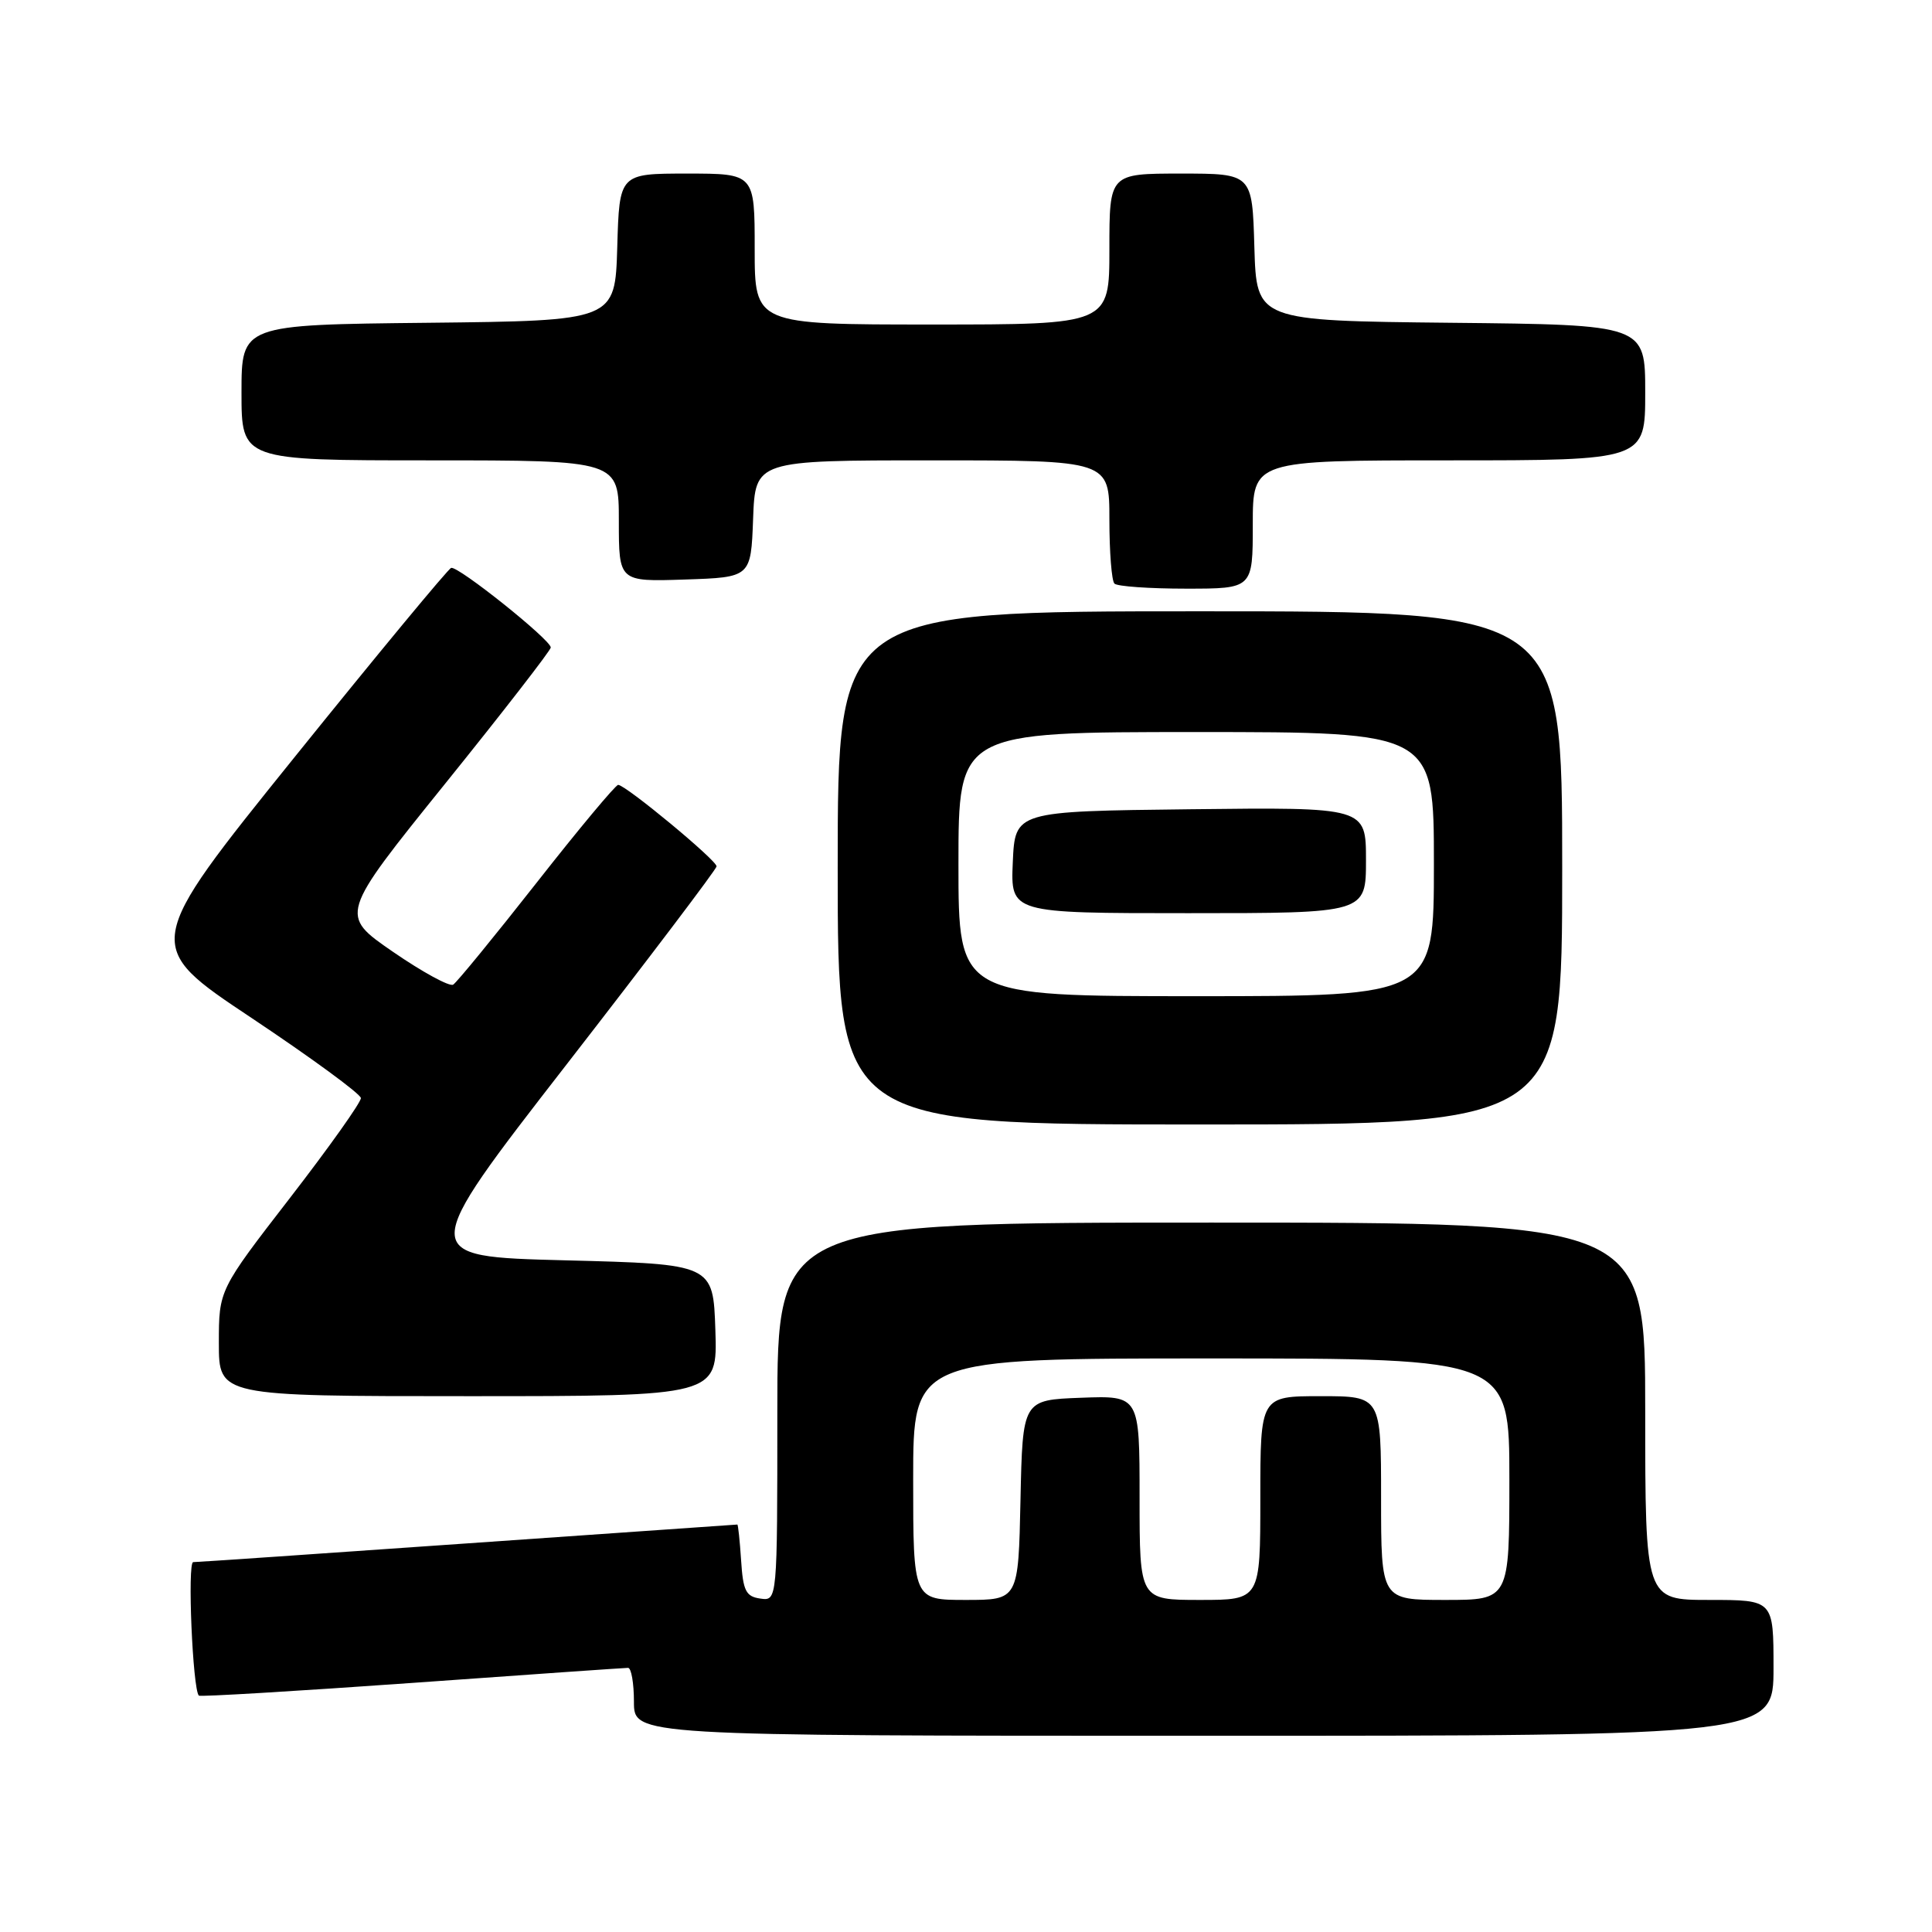 <?xml version="1.0" encoding="UTF-8" standalone="no"?>
<!DOCTYPE svg PUBLIC "-//W3C//DTD SVG 1.1//EN" "http://www.w3.org/Graphics/SVG/1.1/DTD/svg11.dtd" >
<svg xmlns="http://www.w3.org/2000/svg" xmlns:xlink="http://www.w3.org/1999/xlink" version="1.1" viewBox="0 0 256 256">
 <g >
 <path fill="currentColor"
d=" M 235.00 221.00 C 235.00 212.00 235.00 212.00 226.50 212.00 C 218.00 212.00 218.00 212.00 218.00 187.00 C 218.00 162.00 218.00 162.00 160.50 162.00 C 103.00 162.00 103.00 162.00 103.00 187.07 C 103.00 212.14 103.00 212.14 100.75 211.82 C 98.83 211.55 98.46 210.80 98.20 206.75 C 98.03 204.14 97.80 202.00 97.70 202.01 C 97.59 202.01 81.53 203.13 62.00 204.50 C 42.48 205.87 26.10 206.99 25.60 206.99 C 24.81 207.00 25.53 223.86 26.35 224.68 C 26.52 224.85 39.21 224.09 54.55 223.00 C 69.89 221.90 82.79 221.00 83.22 221.00 C 83.65 221.00 84.00 223.03 84.00 225.50 C 84.00 230.00 84.00 230.00 159.50 230.00 C 235.00 230.00 235.00 230.00 235.00 221.00 Z  M 94.79 176.25 C 94.50 167.50 94.50 167.50 74.91 167.00 C 55.32 166.50 55.32 166.50 75.11 141.00 C 86.00 126.97 94.93 115.18 94.95 114.80 C 95.00 114.02 82.90 104.00 81.91 104.00 C 81.57 104.00 76.70 109.83 71.10 116.97 C 65.50 124.10 60.53 130.17 60.05 130.47 C 59.57 130.77 55.98 128.81 52.07 126.12 C 44.97 121.23 44.97 121.23 58.97 103.86 C 66.67 94.31 72.97 86.18 72.98 85.80 C 73.01 84.80 60.67 74.94 59.78 75.25 C 59.37 75.39 50.01 86.70 38.98 100.39 C 18.92 125.29 18.92 125.29 33.34 134.89 C 41.27 140.18 47.78 144.95 47.82 145.50 C 47.85 146.05 43.63 151.99 38.44 158.71 C 29.00 170.92 29.00 170.92 29.00 177.96 C 29.00 185.00 29.00 185.00 62.04 185.00 C 95.08 185.00 95.08 185.00 94.79 176.25 Z  M 207.00 115.00 C 207.00 81.00 207.00 81.00 159.00 81.00 C 111.00 81.00 111.00 81.00 111.00 115.00 C 111.00 149.00 111.00 149.00 159.00 149.00 C 207.00 149.00 207.00 149.00 207.00 115.00 Z  M 166.00 69.50 C 166.00 61.00 166.00 61.00 192.00 61.00 C 218.00 61.00 218.00 61.00 218.00 52.02 C 218.00 43.03 218.00 43.03 192.25 42.77 C 166.50 42.50 166.50 42.50 166.21 32.75 C 165.93 23.00 165.93 23.00 156.46 23.00 C 147.00 23.00 147.00 23.00 147.00 33.00 C 147.00 43.00 147.00 43.00 123.50 43.00 C 100.00 43.00 100.00 43.00 100.00 33.00 C 100.00 23.00 100.00 23.00 91.04 23.00 C 82.07 23.00 82.07 23.00 81.79 32.75 C 81.50 42.50 81.50 42.50 56.75 42.77 C 32.00 43.03 32.00 43.03 32.00 52.02 C 32.00 61.00 32.00 61.00 57.00 61.00 C 82.00 61.00 82.00 61.00 82.00 69.04 C 82.00 77.08 82.00 77.08 90.75 76.79 C 99.50 76.50 99.50 76.50 99.79 68.75 C 100.08 61.00 100.08 61.00 123.54 61.00 C 147.00 61.00 147.00 61.00 147.00 68.83 C 147.00 73.14 147.30 76.97 147.67 77.33 C 148.03 77.70 152.31 78.00 157.17 78.00 C 166.00 78.00 166.00 78.00 166.00 69.50 Z  M 121.00 196.00 C 121.00 180.00 121.00 180.00 160.50 180.00 C 200.00 180.00 200.00 180.00 200.00 196.00 C 200.00 212.00 200.00 212.00 191.50 212.00 C 183.00 212.00 183.00 212.00 183.00 198.50 C 183.00 185.00 183.00 185.00 175.00 185.00 C 167.00 185.00 167.00 185.00 167.00 198.50 C 167.00 212.00 167.00 212.00 159.00 212.00 C 151.00 212.00 151.00 212.00 151.00 198.46 C 151.00 184.92 151.00 184.92 143.25 185.21 C 135.50 185.50 135.50 185.50 135.22 198.75 C 134.94 212.00 134.94 212.00 127.97 212.00 C 121.00 212.00 121.00 212.00 121.00 196.00 Z  M 127.00 114.50 C 127.00 97.00 127.00 97.00 158.50 97.00 C 190.00 97.00 190.00 97.00 190.00 114.50 C 190.00 132.00 190.00 132.00 158.50 132.00 C 127.00 132.00 127.00 132.00 127.00 114.50 Z  M 181.00 113.98 C 181.00 106.96 181.00 106.96 157.75 107.23 C 134.50 107.50 134.50 107.50 134.20 114.25 C 133.91 121.00 133.91 121.00 157.45 121.00 C 181.00 121.00 181.00 121.00 181.00 113.98 Z "/>
</g>
</svg>